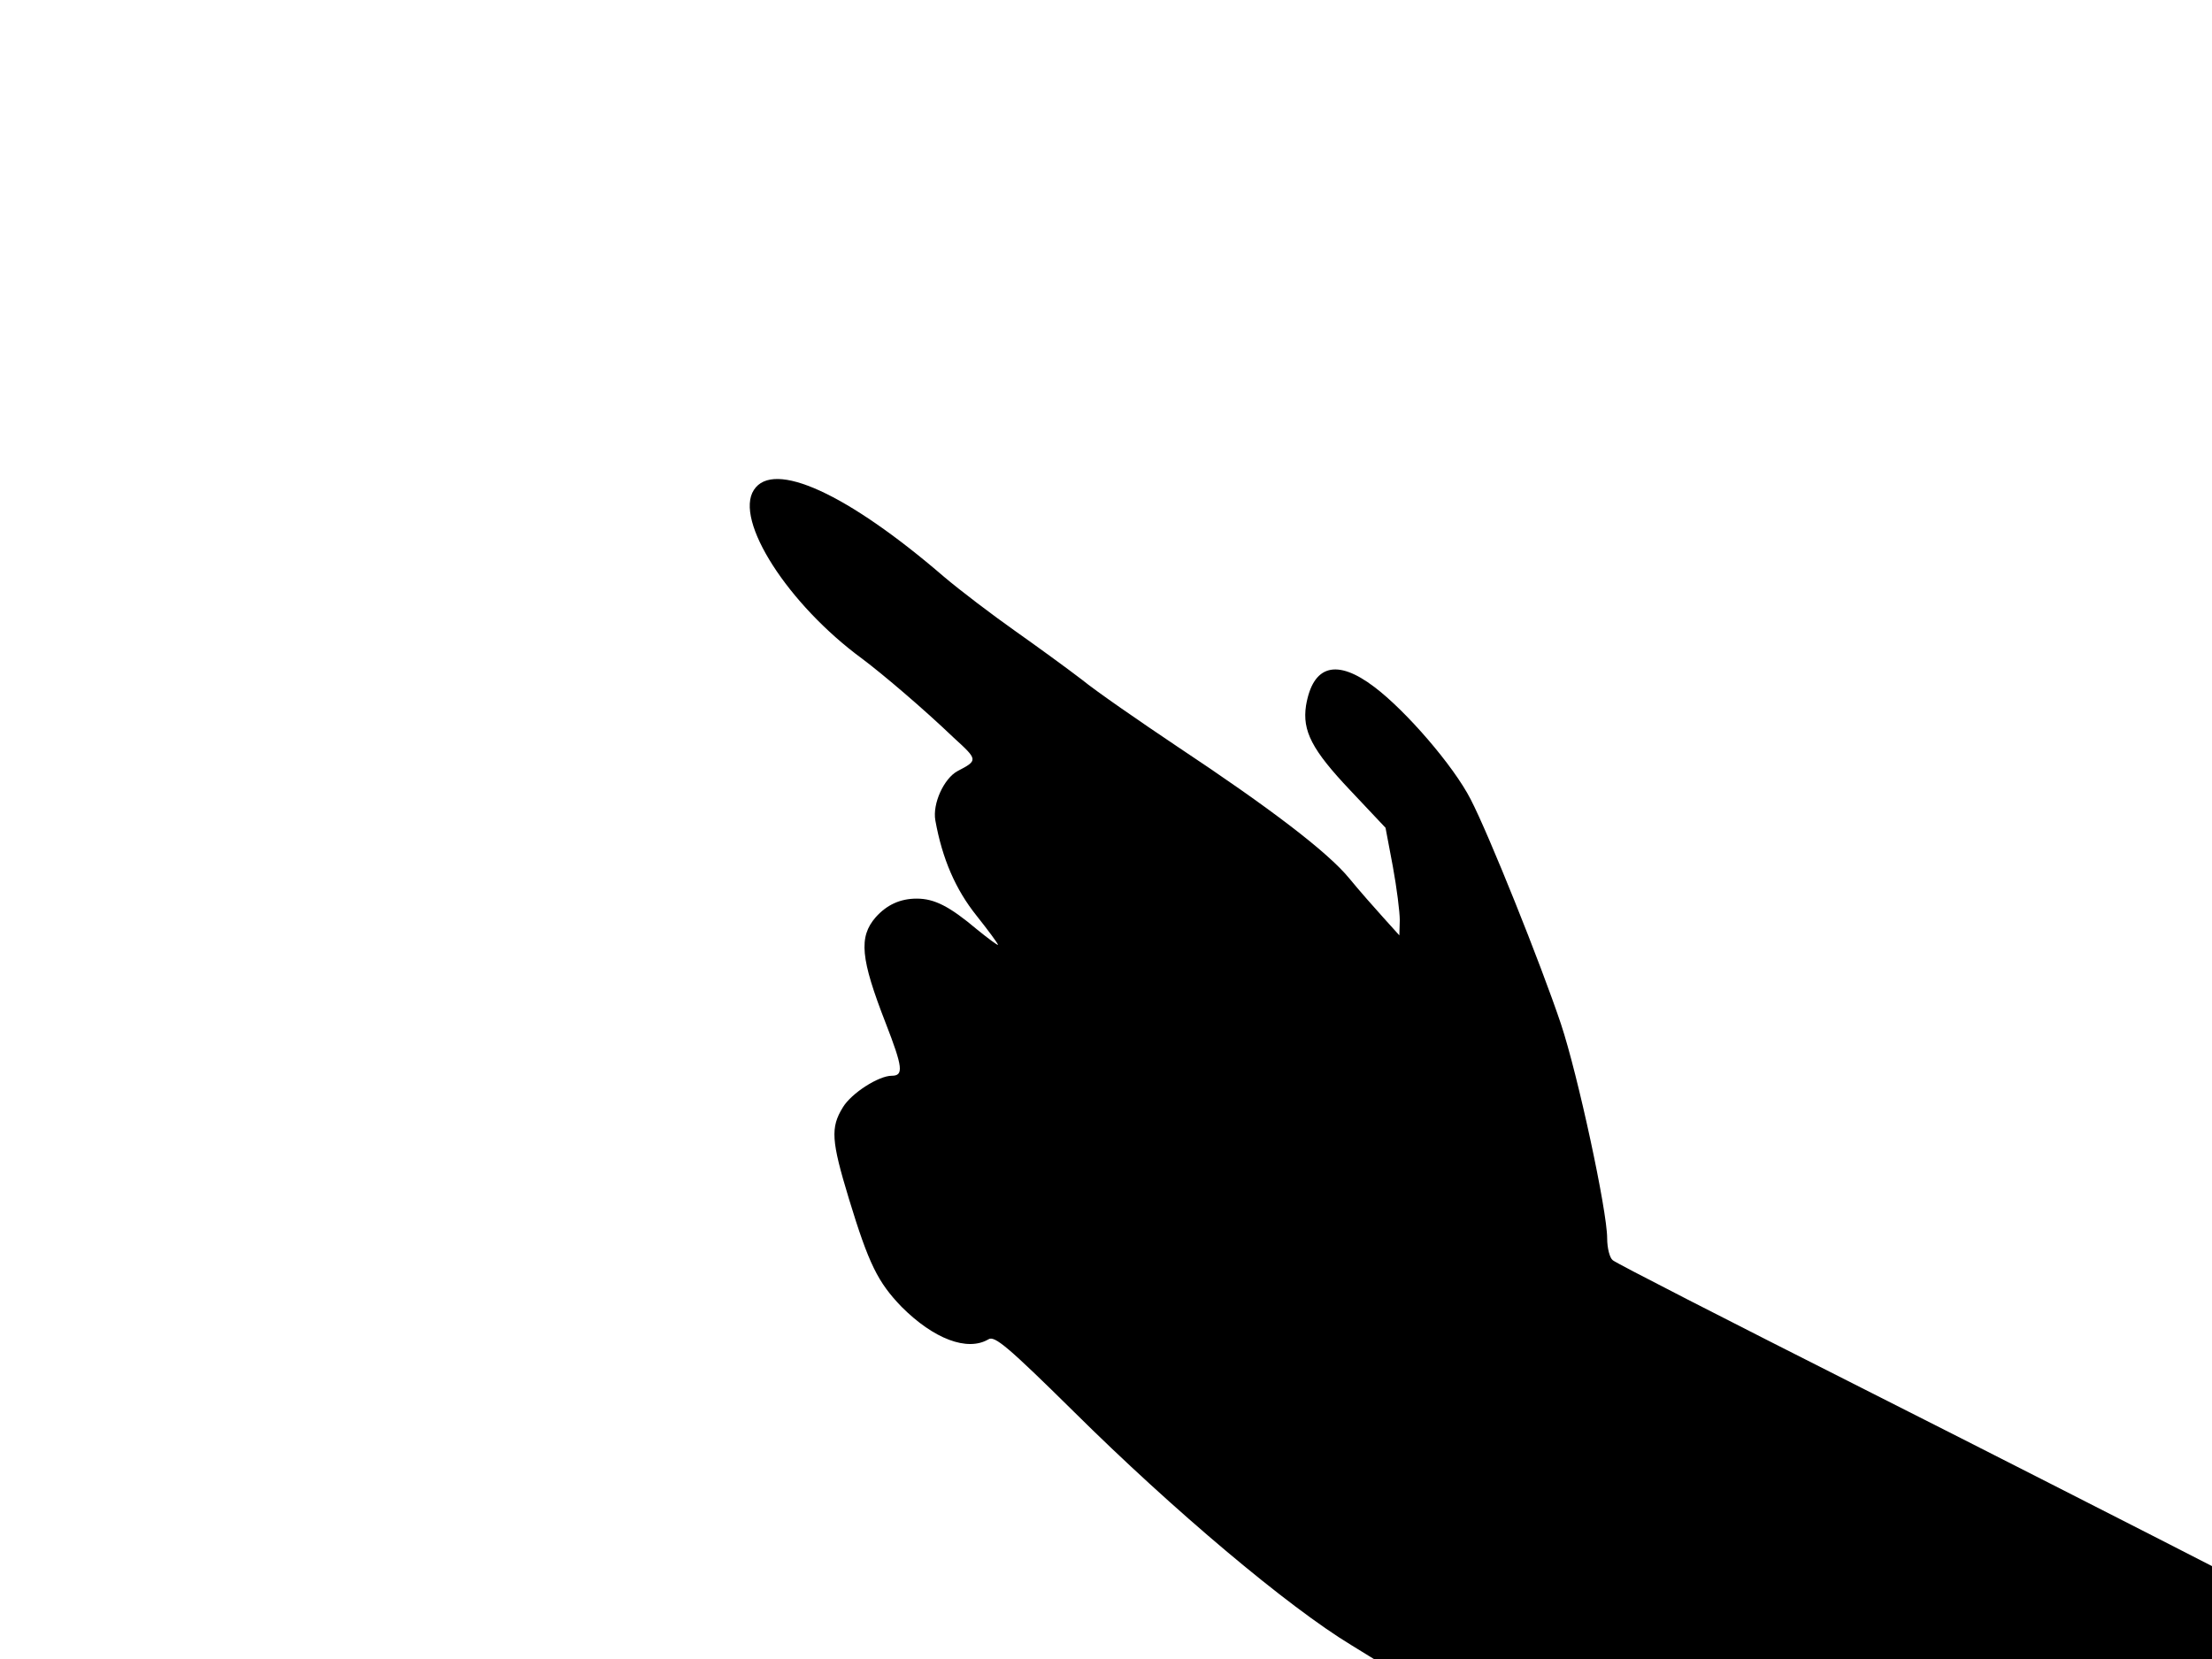 <svg xmlns="http://www.w3.org/2000/svg" width="682.667" height="512" version="1.0" viewBox="0 0 512 384"><path d="M174.5 113.4c-4.6 7 7.9 26.5 25.1 39.1 4.8 3.6 14.2 11.6 21.2 18.3 5.6 5.1 5.6 5.2.8 7.7-3.1 1.7-5.8 7.5-5.1 11.4 1.6 8.9 4.7 16 9.5 22 2.7 3.4 5 6.5 5 6.8 0 .2-2.2-1.4-4.9-3.6-6.3-5.3-9.8-7.1-13.9-7.1-3.8 0-6.9 1.4-9.5 4.3-4 4.6-3.5 9.6 2.3 24.5 4 10.3 4.2 12.2 1.4 12.2-3 0-9.3 4-11.3 7.3-2.9 4.7-2.7 7.7 1.4 21.2 4.6 15.1 6.7 19.3 12.2 25 7.4 7.4 15.2 10.4 20.1 7.5 1.4-.9 4.5 1.7 19.7 16.7 23.1 22.9 49.6 45.2 64.3 54.1l5.2 3.2h194v-21.5l-12.3-6.3c-6.7-3.4-37.6-19.2-68.7-34.9s-57.1-29-57.7-29.6c-.7-.5-1.3-2.8-1.3-5.1 0-6.4-6.8-37.9-10.7-49.6-4.7-14-16.7-43.9-20.9-52-4-7.8-15-20.5-22.3-26-8.7-6.6-14.2-5.1-15.8 4.3-.9 5.9 1.4 10.3 10.2 19.6l8.2 8.7 1.7 9c.9 4.9 1.6 10.5 1.6 12.4l-.1 3.5-3.7-4.1c-2-2.2-5.6-6.3-7.9-9.1-5-6.1-18.4-16.3-39.8-30.5-8.8-5.9-18.8-12.8-22.1-15.5-3.4-2.6-10.4-7.7-15.5-11.3s-12.5-9.2-16.4-12.5c-22.4-19.3-39.5-27.1-44-20.1"/></svg>